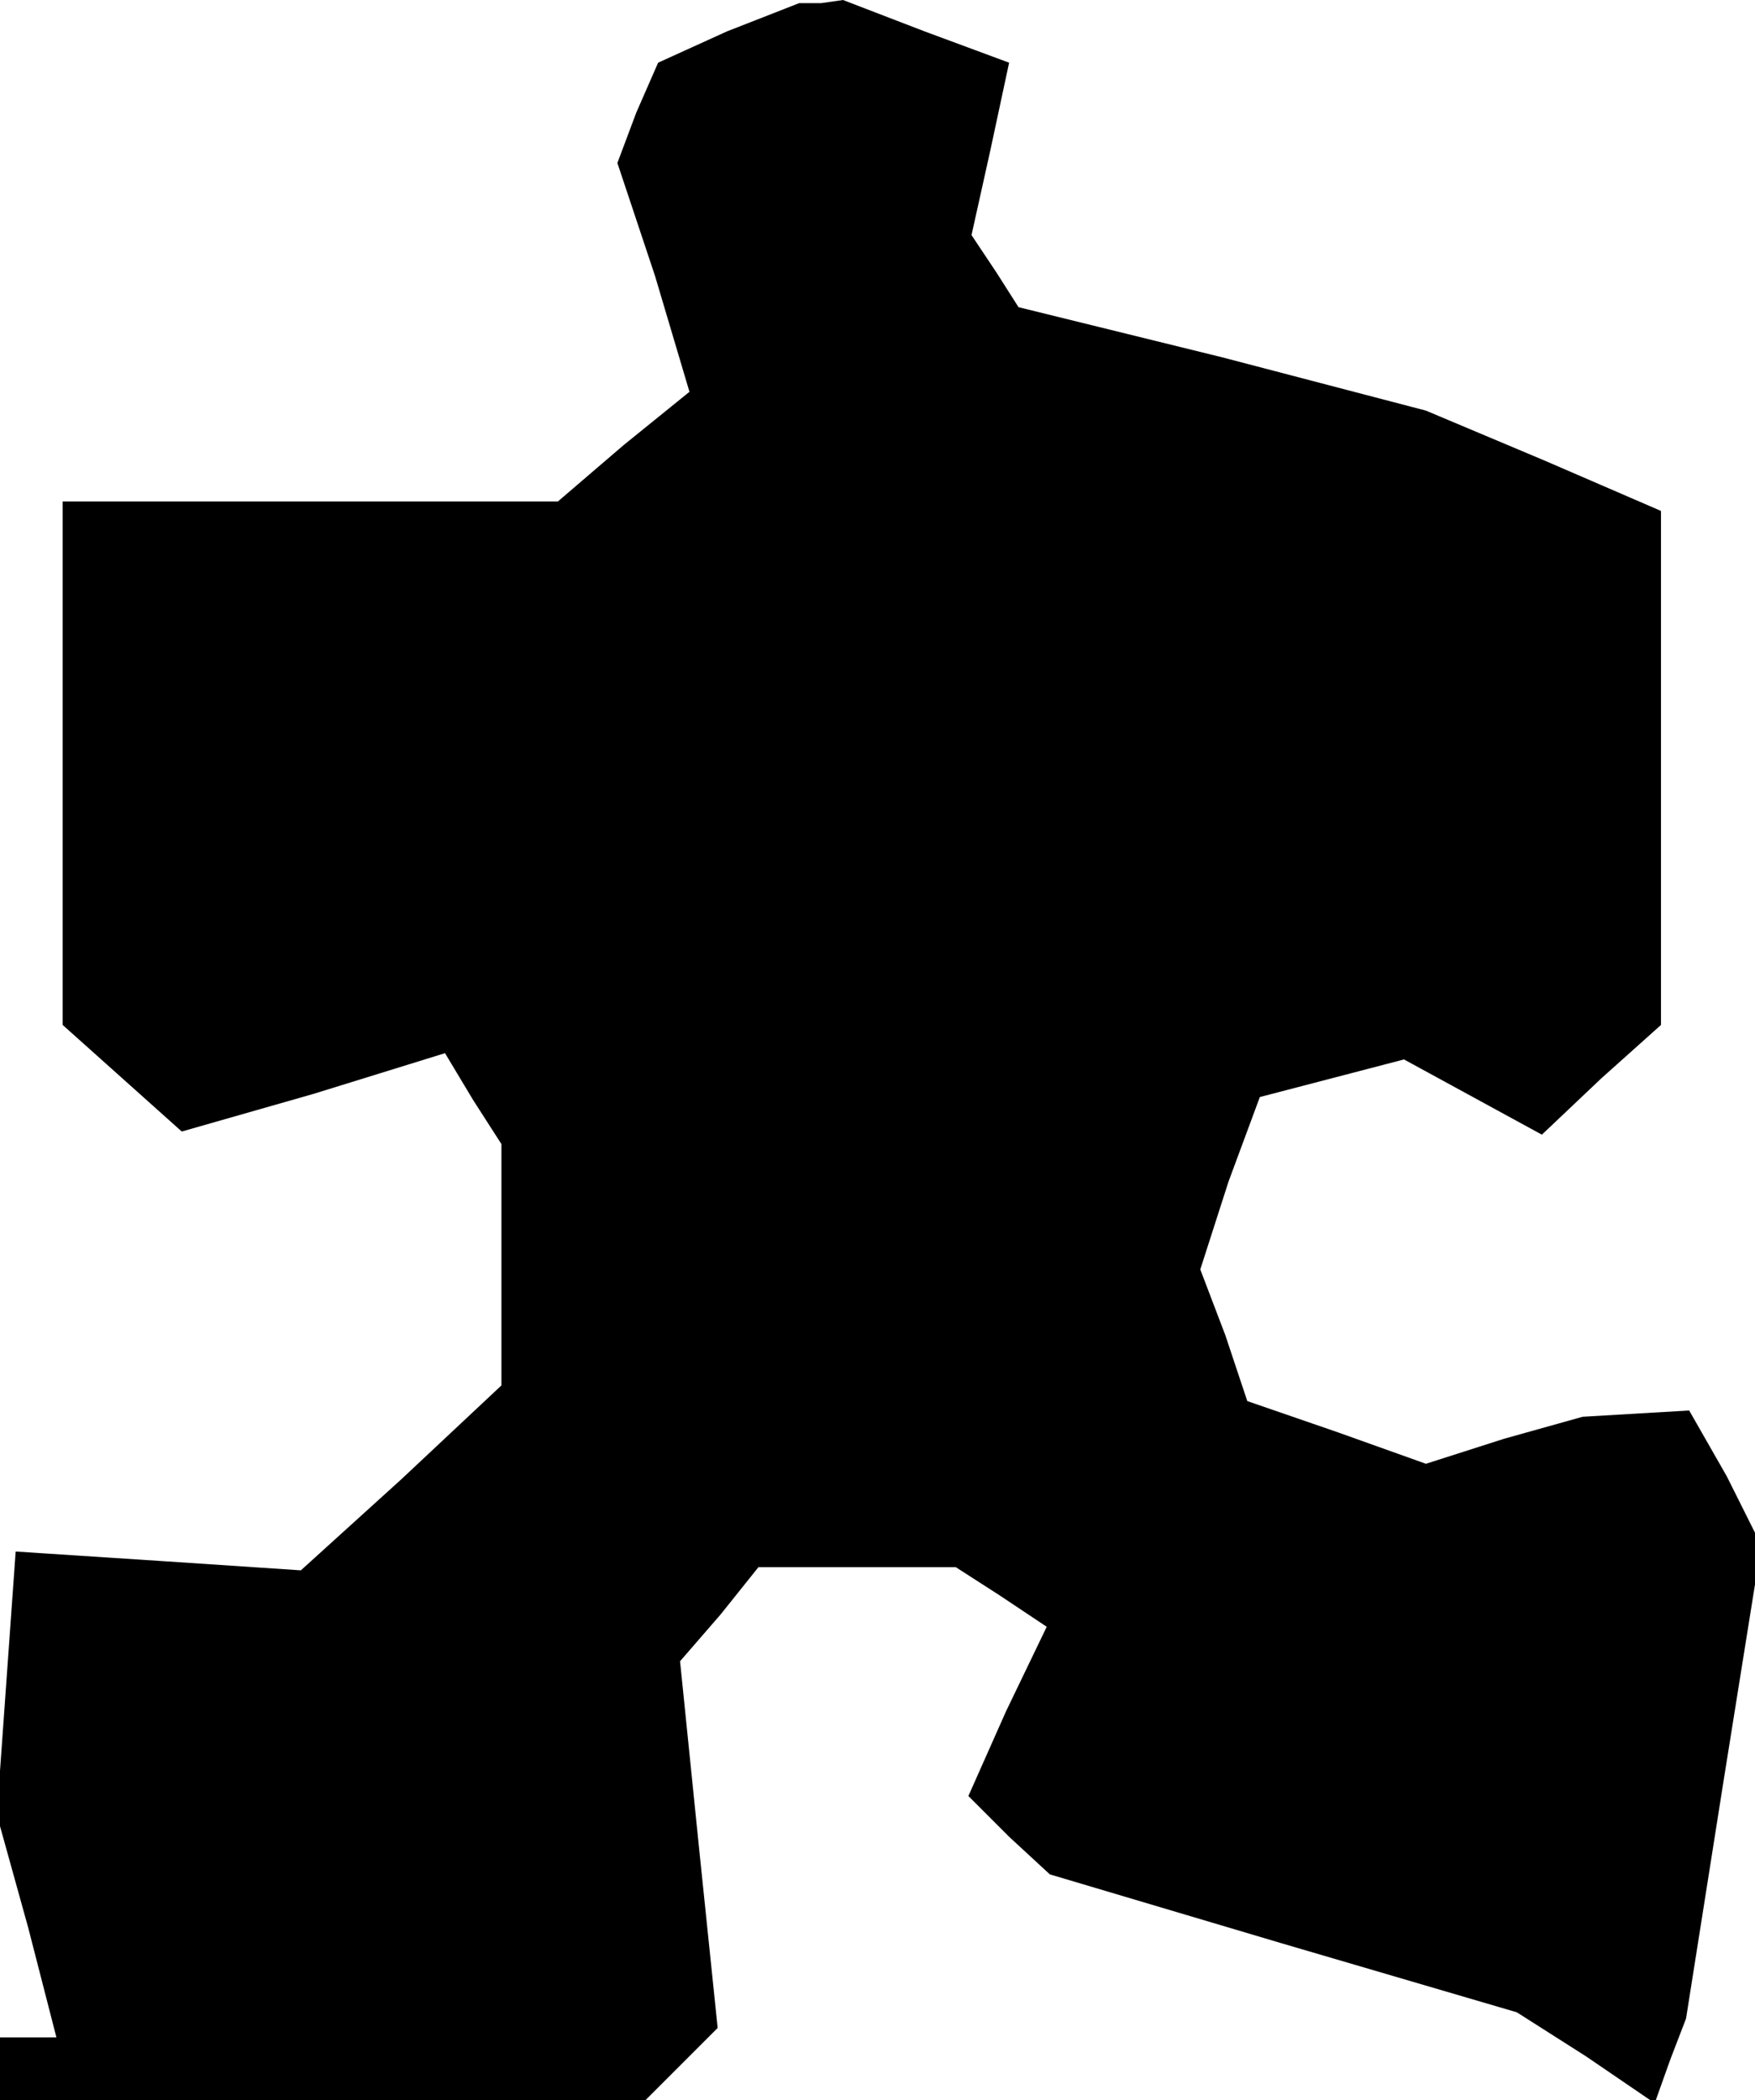<?xml version="1.0" standalone="no"?>
<!DOCTYPE svg PUBLIC "-//W3C//DTD SVG 20010904//EN"
 "http://www.w3.org/TR/2001/REC-SVG-20010904/DTD/svg10.dtd">
<svg version="1.0" xmlns="http://www.w3.org/2000/svg"
 width="56pt" height="67pt" viewBox="0 0 56 67"
 preserveAspectRatio="xMidYMid meet">
<g transform="translate(0,67) scale(0.1,-0.1)"
fill="#000000" stroke="none">
<path d="M232 660 l-22 -10 -7 -16 -6 -16 12 -36 11 -37 -21 -17 -21 -18 -79
0 -79 0 0 -83 0 -84 19 -17 19 -17 42 12 42 13 9 -15 9 -14 0 -38 0 -39 -32
-30 -32 -29 -45 3 -46 3 -3 -42 -3 -42 10 -36 9 -35 -9 0 -9 0 0 -10 0 -10
103 0 103 0 12 12 11 11 -6 58 -6 59 13 15 12 15 32 0 31 0 14 -9 15 -10 -13
-27 -12 -27 13 -13 13 -12 74 -22 75 -22 22 -14 22 -15 5 14 5 13 12 76 12 75
-11 22 -12 21 -17 -1 -17 -1 -25 -7 -25 -8 -28 10 -29 10 -7 21 -8 21 9 28 10
27 23 6 23 6 22 -12 22 -12 19 18 19 17 0 82 0 82 -37 16 -38 16 -65 17 -65
16 -7 11 -8 12 6 27 6 28 -27 10 -26 10 -7 -1 -7 0 -23 -9z"/>
</g>
</svg>
